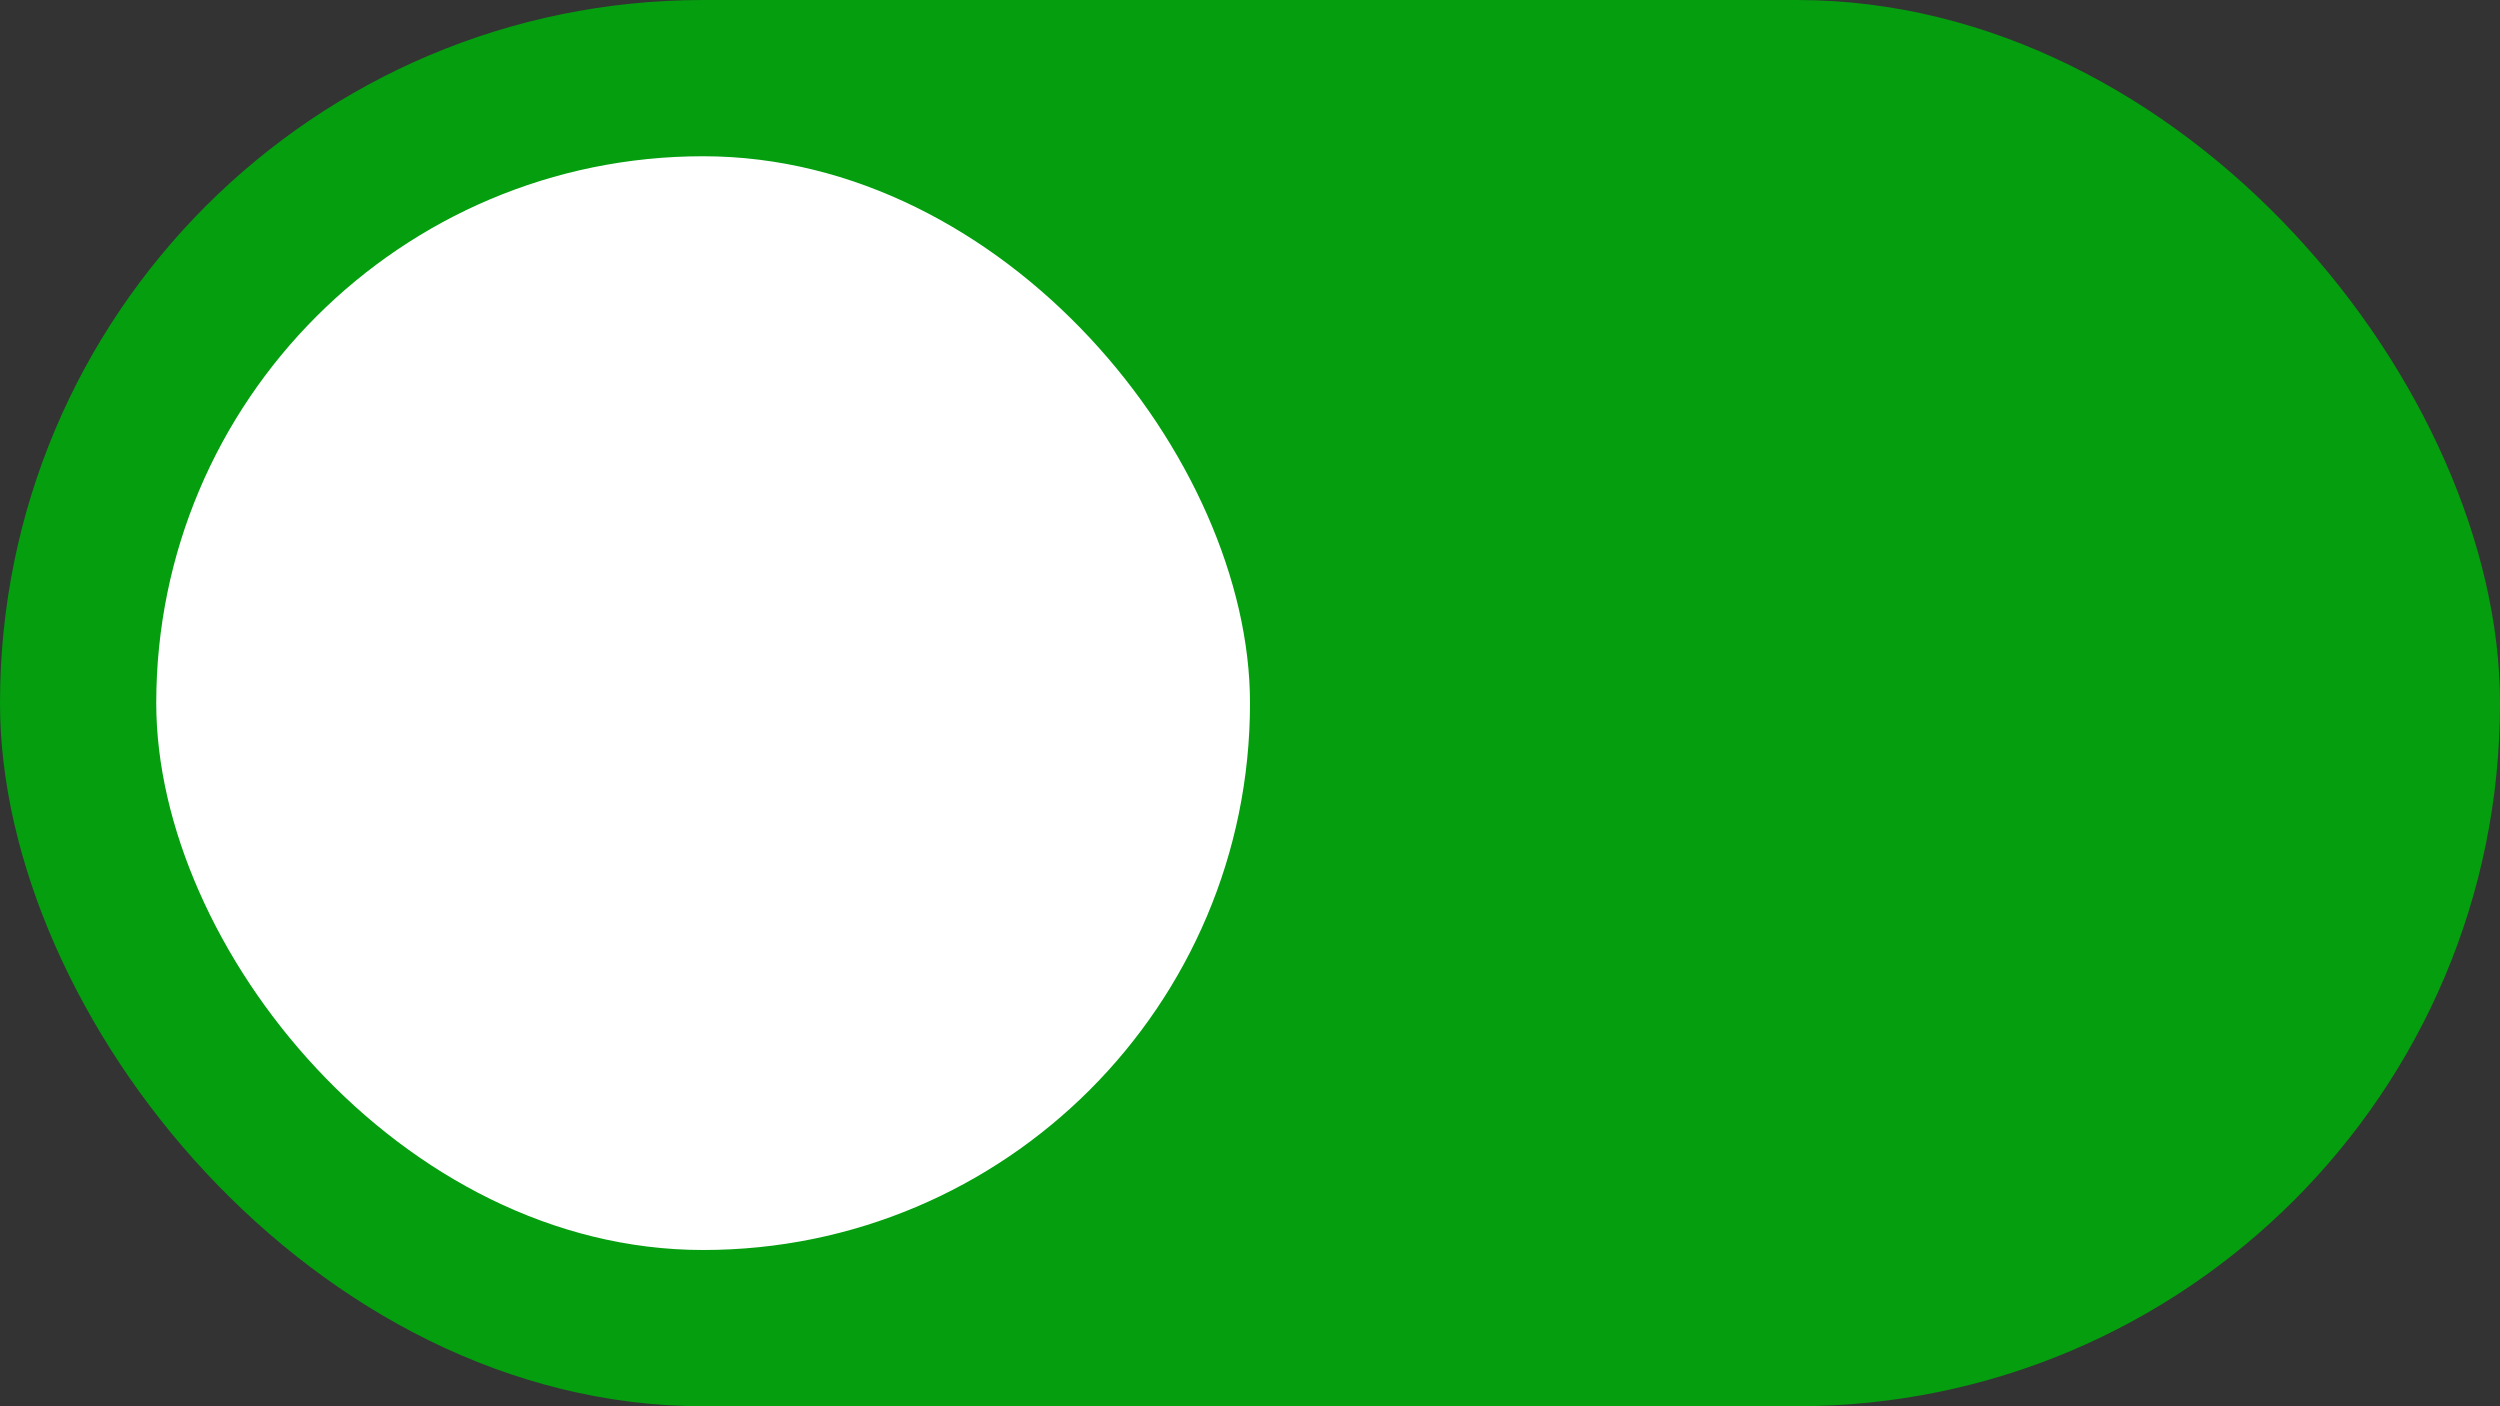 <svg xmlns="http://www.w3.org/2000/svg" width="32" height="18" viewBox="0 0 32 18">
  <rect x="0" y="0" width="32" height="18" fill="#333333" stroke="none"/>
  <g id="Group_1211" data-name="Group 1211" transform="translate(-0.195)">
    <rect id="Rectangle_543" data-name="Rectangle 543" width="32" height="18" rx="9" transform="translate(0.195)" fill="#049e0f"/>
    <rect id="Rectangle_544" data-name="Rectangle 544" width="14" height="14" rx="7" transform="translate(2.195 2)" fill="#fff"/>
  </g>
</svg>
